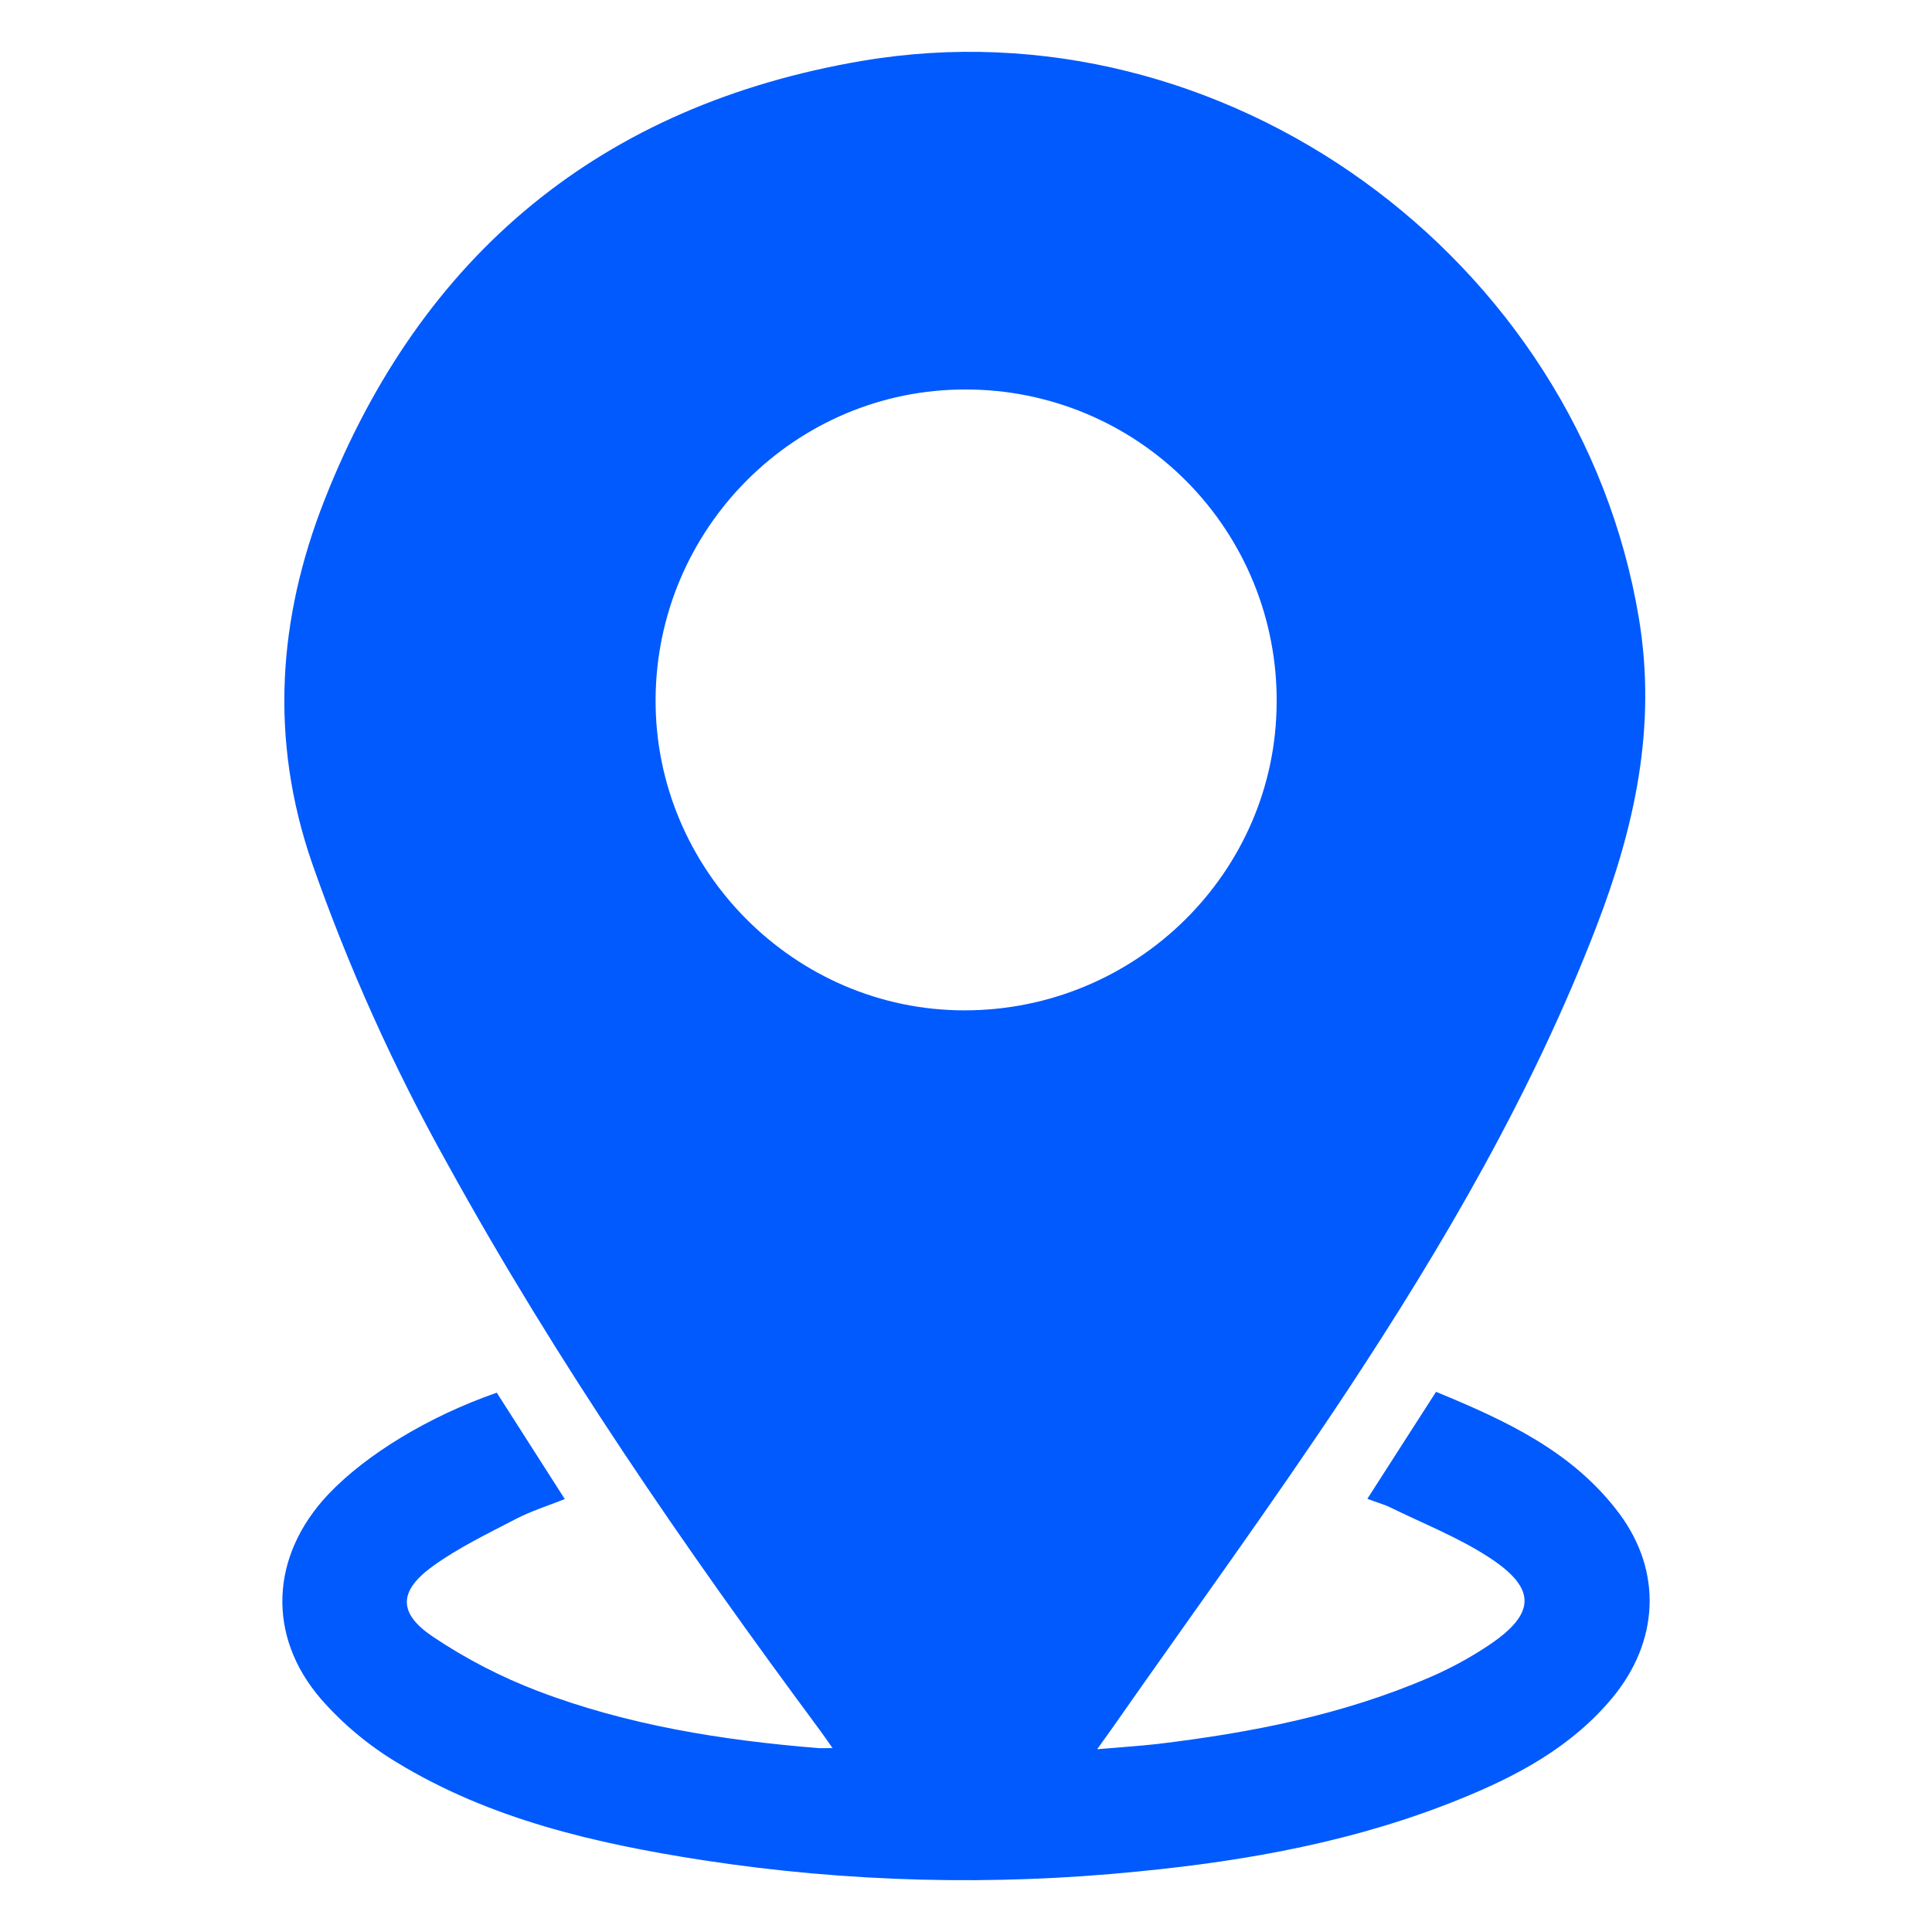 <svg width="48" height="48" viewBox="0 0 48 48" fill="none" xmlns="http://www.w3.org/2000/svg">
<g id="Icon">
<path id="Vector" d="M12.342 34.601L14.032 37.244C13.601 37.416 13.188 37.544 12.811 37.741C12.115 38.103 11.4 38.448 10.768 38.9C9.897 39.526 9.879 40.08 10.768 40.672C11.579 41.215 12.45 41.665 13.362 42.013C15.598 42.865 17.946 43.236 20.317 43.43C20.409 43.438 20.502 43.43 20.684 43.43C20.545 43.233 20.45 43.094 20.35 42.959C17.008 38.451 13.829 33.839 11.119 28.919C9.779 26.523 8.651 24.015 7.746 21.424C6.696 18.366 6.904 15.37 8.06 12.428C10.466 6.312 14.945 2.613 21.421 1.512C30.415 -0.012 39.225 6.402 40.718 15.362C41.167 18.067 40.61 20.559 39.659 23.029C38.081 27.126 35.882 30.9 33.476 34.547C31.597 37.388 29.588 40.138 27.639 42.927C27.538 43.07 27.437 43.211 27.259 43.459C27.819 43.41 28.289 43.381 28.745 43.33C31.064 43.052 33.346 42.61 35.504 41.68C36.02 41.459 36.515 41.191 36.982 40.88C38.166 40.088 38.185 39.463 36.982 38.684C36.221 38.192 35.361 37.853 34.541 37.451C34.373 37.369 34.187 37.322 33.972 37.237C34.548 36.336 35.099 35.482 35.678 34.58C37.414 35.294 39.086 36.065 40.236 37.611C41.301 39.046 41.221 40.781 40.056 42.185C39.05 43.394 37.709 44.117 36.283 44.693C33.716 45.739 31.019 46.229 28.278 46.496C24.674 46.86 21.038 46.765 17.458 46.215C14.798 45.802 12.177 45.201 9.851 43.782C9.15 43.359 8.519 42.831 7.979 42.217C6.614 40.638 6.721 38.646 8.157 37.125C9.101 36.132 10.652 35.189 12.342 34.601ZM23.995 9.677C19.767 9.665 16.309 13.12 16.288 17.374C16.268 21.605 19.736 25.102 23.961 25.102C28.224 25.102 31.703 21.676 31.718 17.454C31.726 16.435 31.532 15.424 31.148 14.481C30.763 13.537 30.195 12.679 29.477 11.956C28.759 11.233 27.905 10.659 26.964 10.268C26.023 9.877 25.014 9.676 23.995 9.677Z" fill="#005AFE"/>
</g>
</svg>
